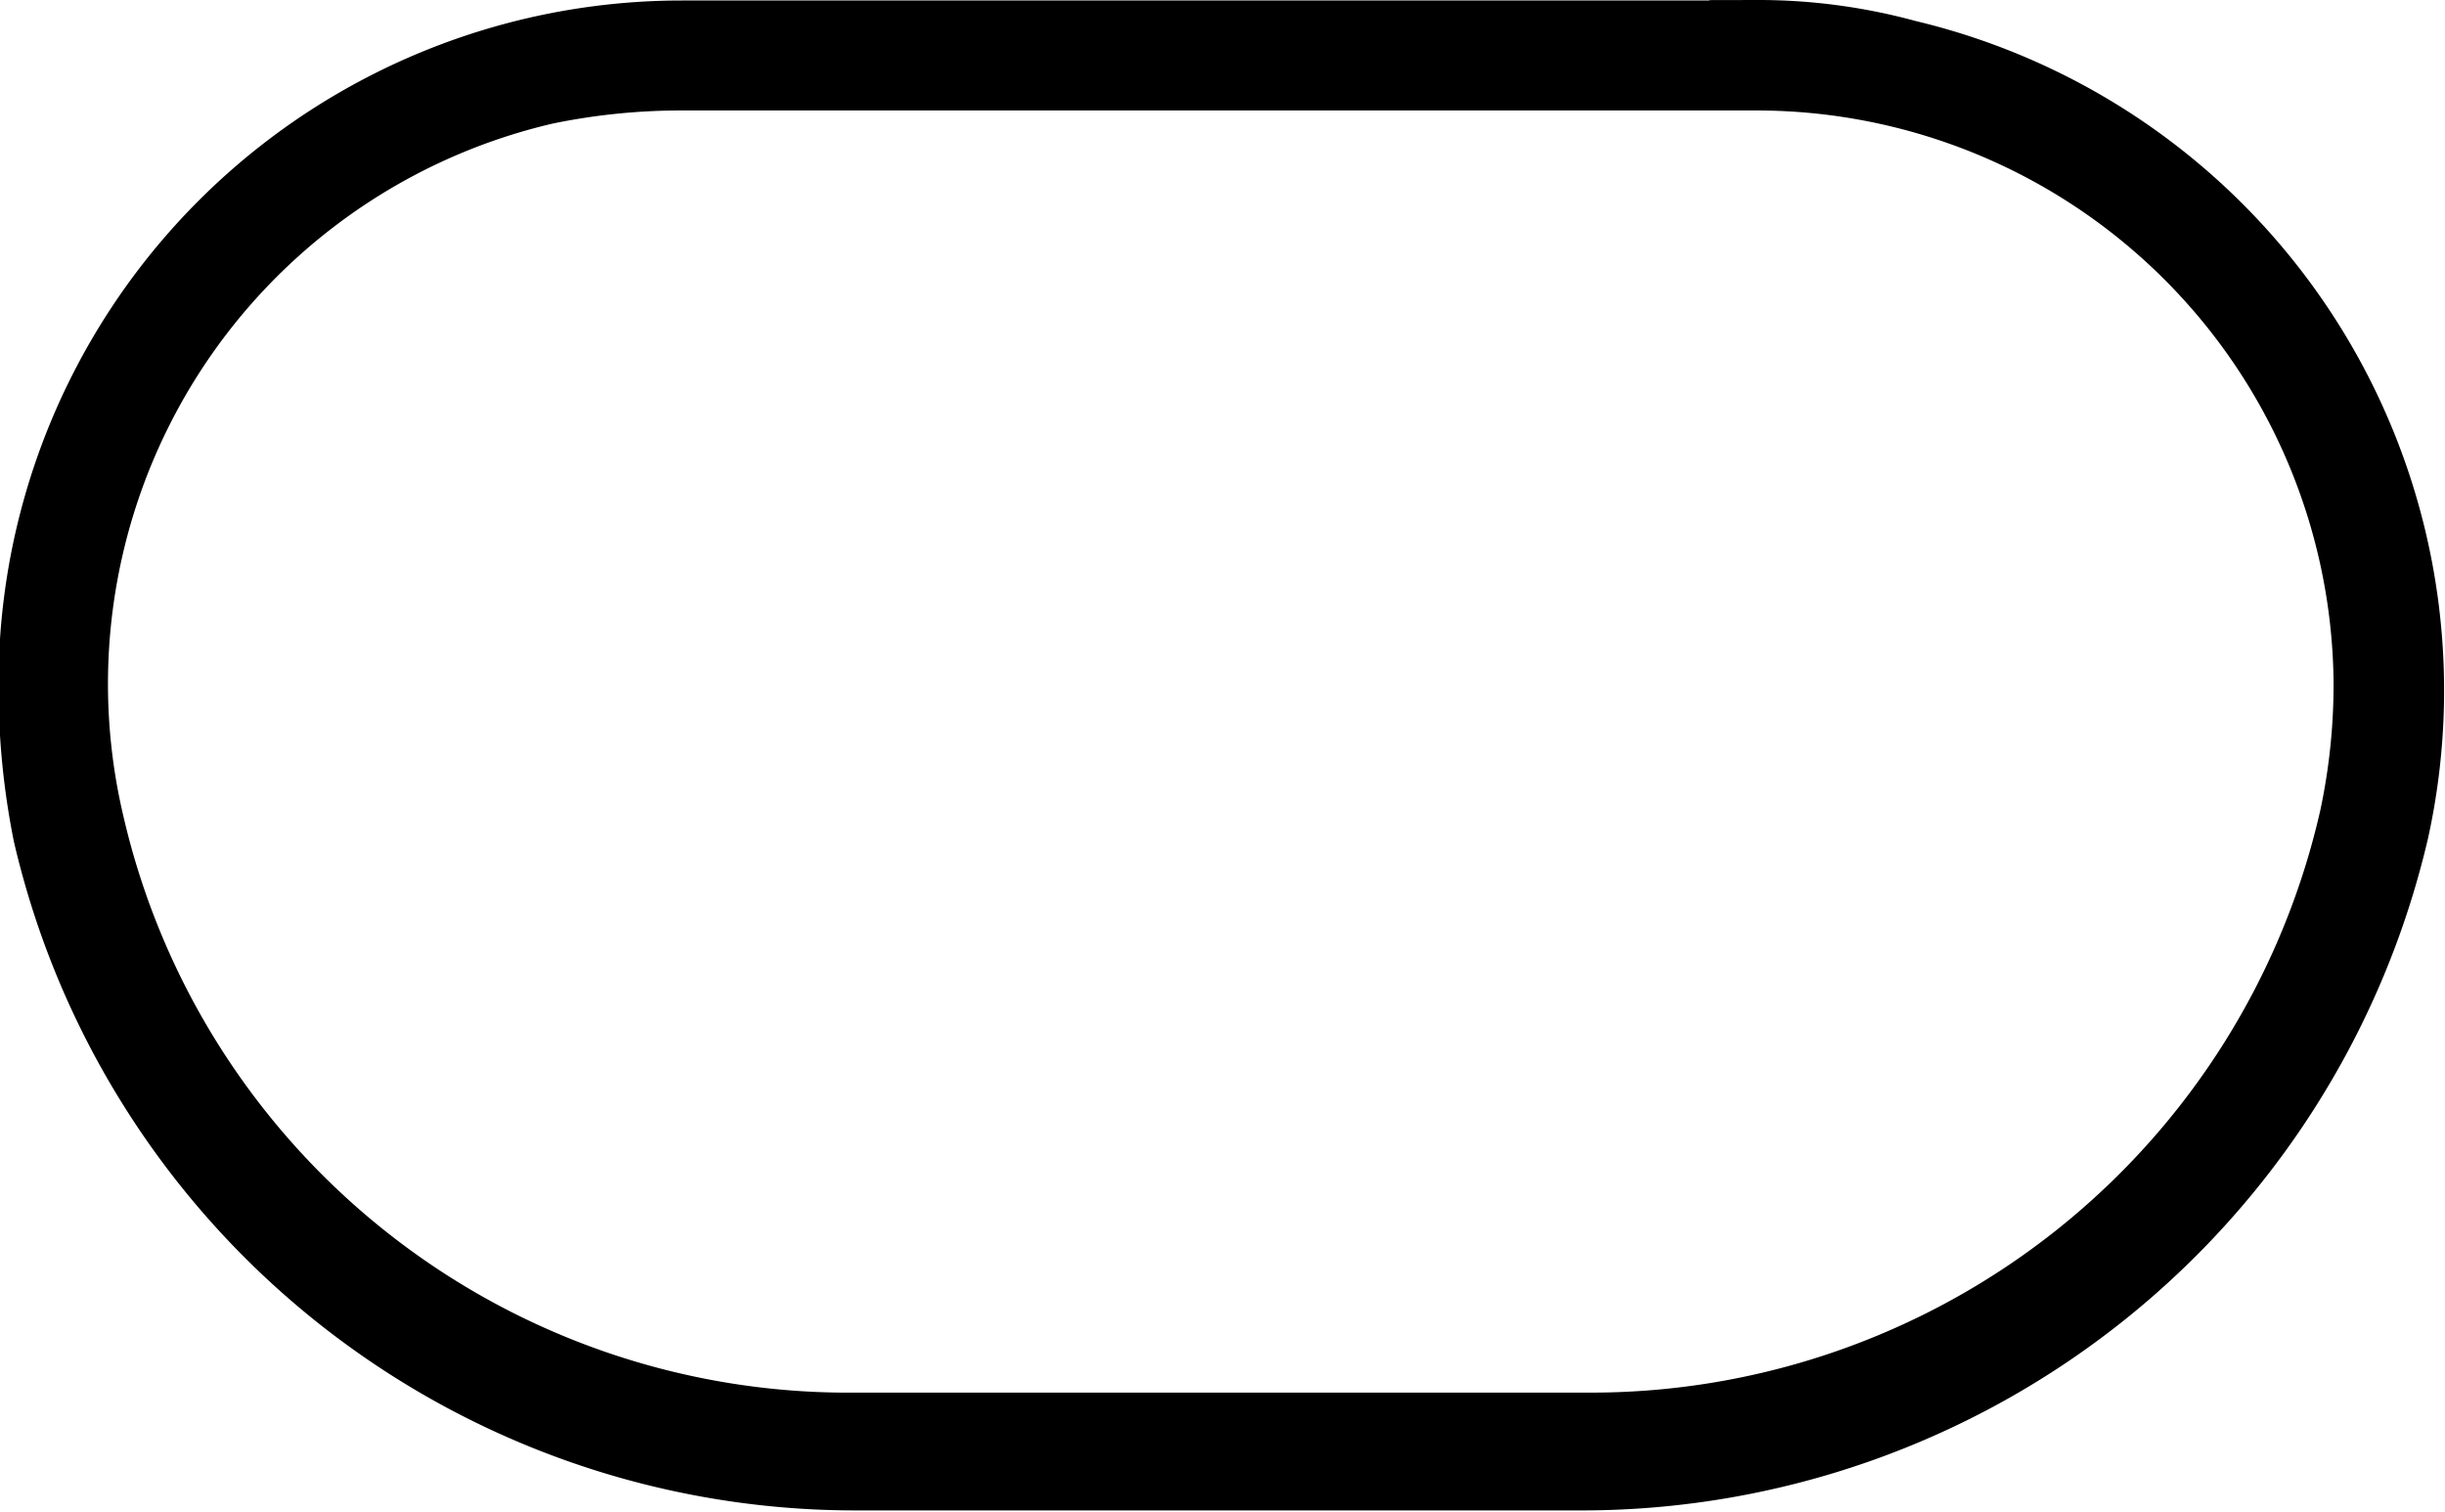 <svg id="Layer_1" data-name="Layer 1" xmlns="http://www.w3.org/2000/svg" viewBox="0 0 50.02 30.94"><defs><style>.cls-1{stroke:#000;stroke-miterlimit:10;stroke-width:1.96px;}</style></defs><title>bumperActive</title><path class="cls-1" d="M36,1.36A12.79,12.79,0,0,1,48.77,14a13.33,13.33,0,0,1-.29,2.85A16.28,16.28,0,0,1,32.56,29.55h-15A16.2,16.2,0,0,1,1.62,17,12.75,12.75,0,0,1,11.15,1.65,14,14,0,0,1,14,1.36H36m0-.29H14A13,13,0,0,0,1,14.13a15,15,0,0,0,.29,2.95h0A16.69,16.69,0,0,0,17.54,30H32.47a16.8,16.8,0,0,0,16.3-13h0A13.1,13.1,0,0,0,39,1.46,11.27,11.27,0,0,0,36,1.06Z" transform="translate(-0.05 -0.08)"/></svg>